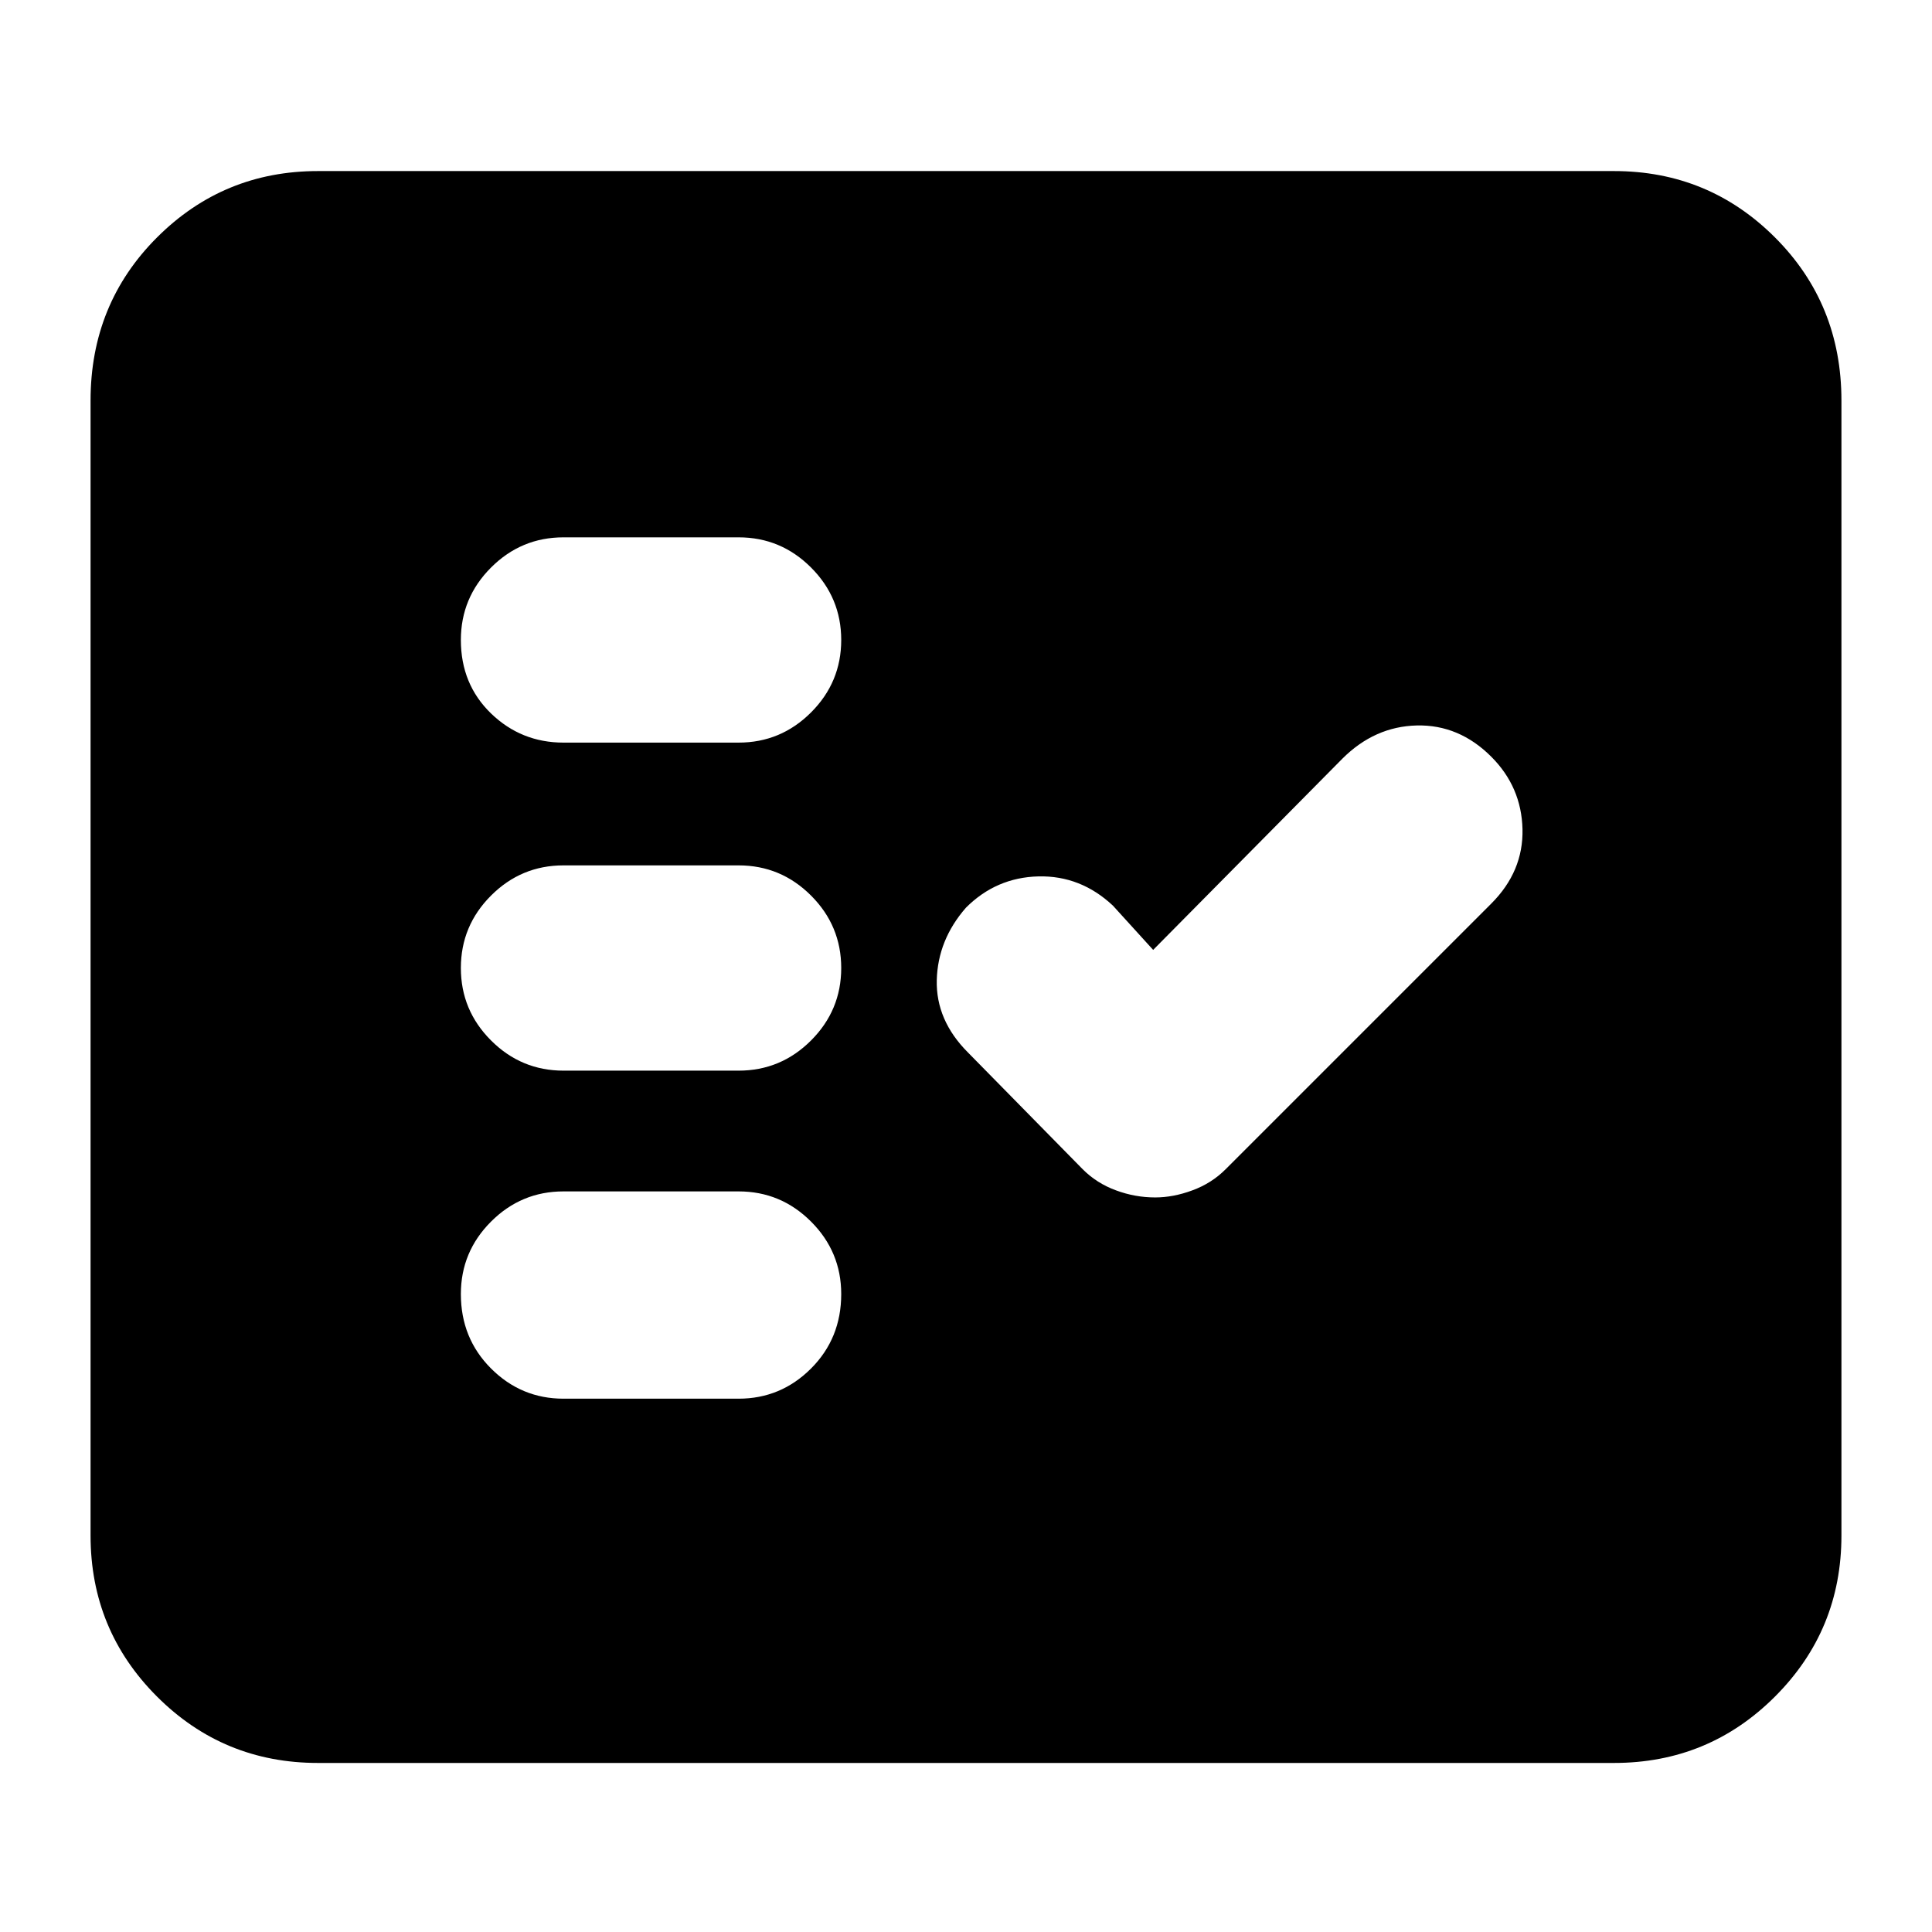 <svg xmlns="http://www.w3.org/2000/svg" height="24" width="24"><path d="M7 9.225h2.175q.525 0 .9-.375t.375-.9q0-.525-.375-.9t-.9-.375H7q-.525 0-.9.375t-.375.9q0 .55.375.913.375.362.9.362ZM7 13.3h2.175q.525 0 .9-.375t.375-.9q0-.525-.375-.9t-.9-.375H7q-.525 0-.9.375t-.375.9q0 .525.375.9t.9.375Zm0 4.075h2.175q.525 0 .9-.375t.375-.925q0-.525-.375-.9t-.9-.375H7q-.525 0-.9.375t-.375.9q0 .55.375.925t.9.375Zm7.35-2.5q.225 0 .462-.088.238-.087.413-.262l3.3-3.3q.4-.4.388-.925-.013-.525-.388-.9-.4-.4-.925-.388-.525.013-.925.413l-2.35 2.375-.5-.55q-.4-.375-.925-.363-.525.013-.9.388-.35.4-.363.9-.012.5.388.9l1.425 1.45q.175.175.413.262.237.088.487.088ZM3.95 21.9q-1.175 0-2-.825t-.825-2v-14.1q0-1.2.825-2.025t2-.825h16.1q1.175 0 2 .825t.825 2.025v14.1q0 1.175-.825 2t-2 .825Z"/></svg>